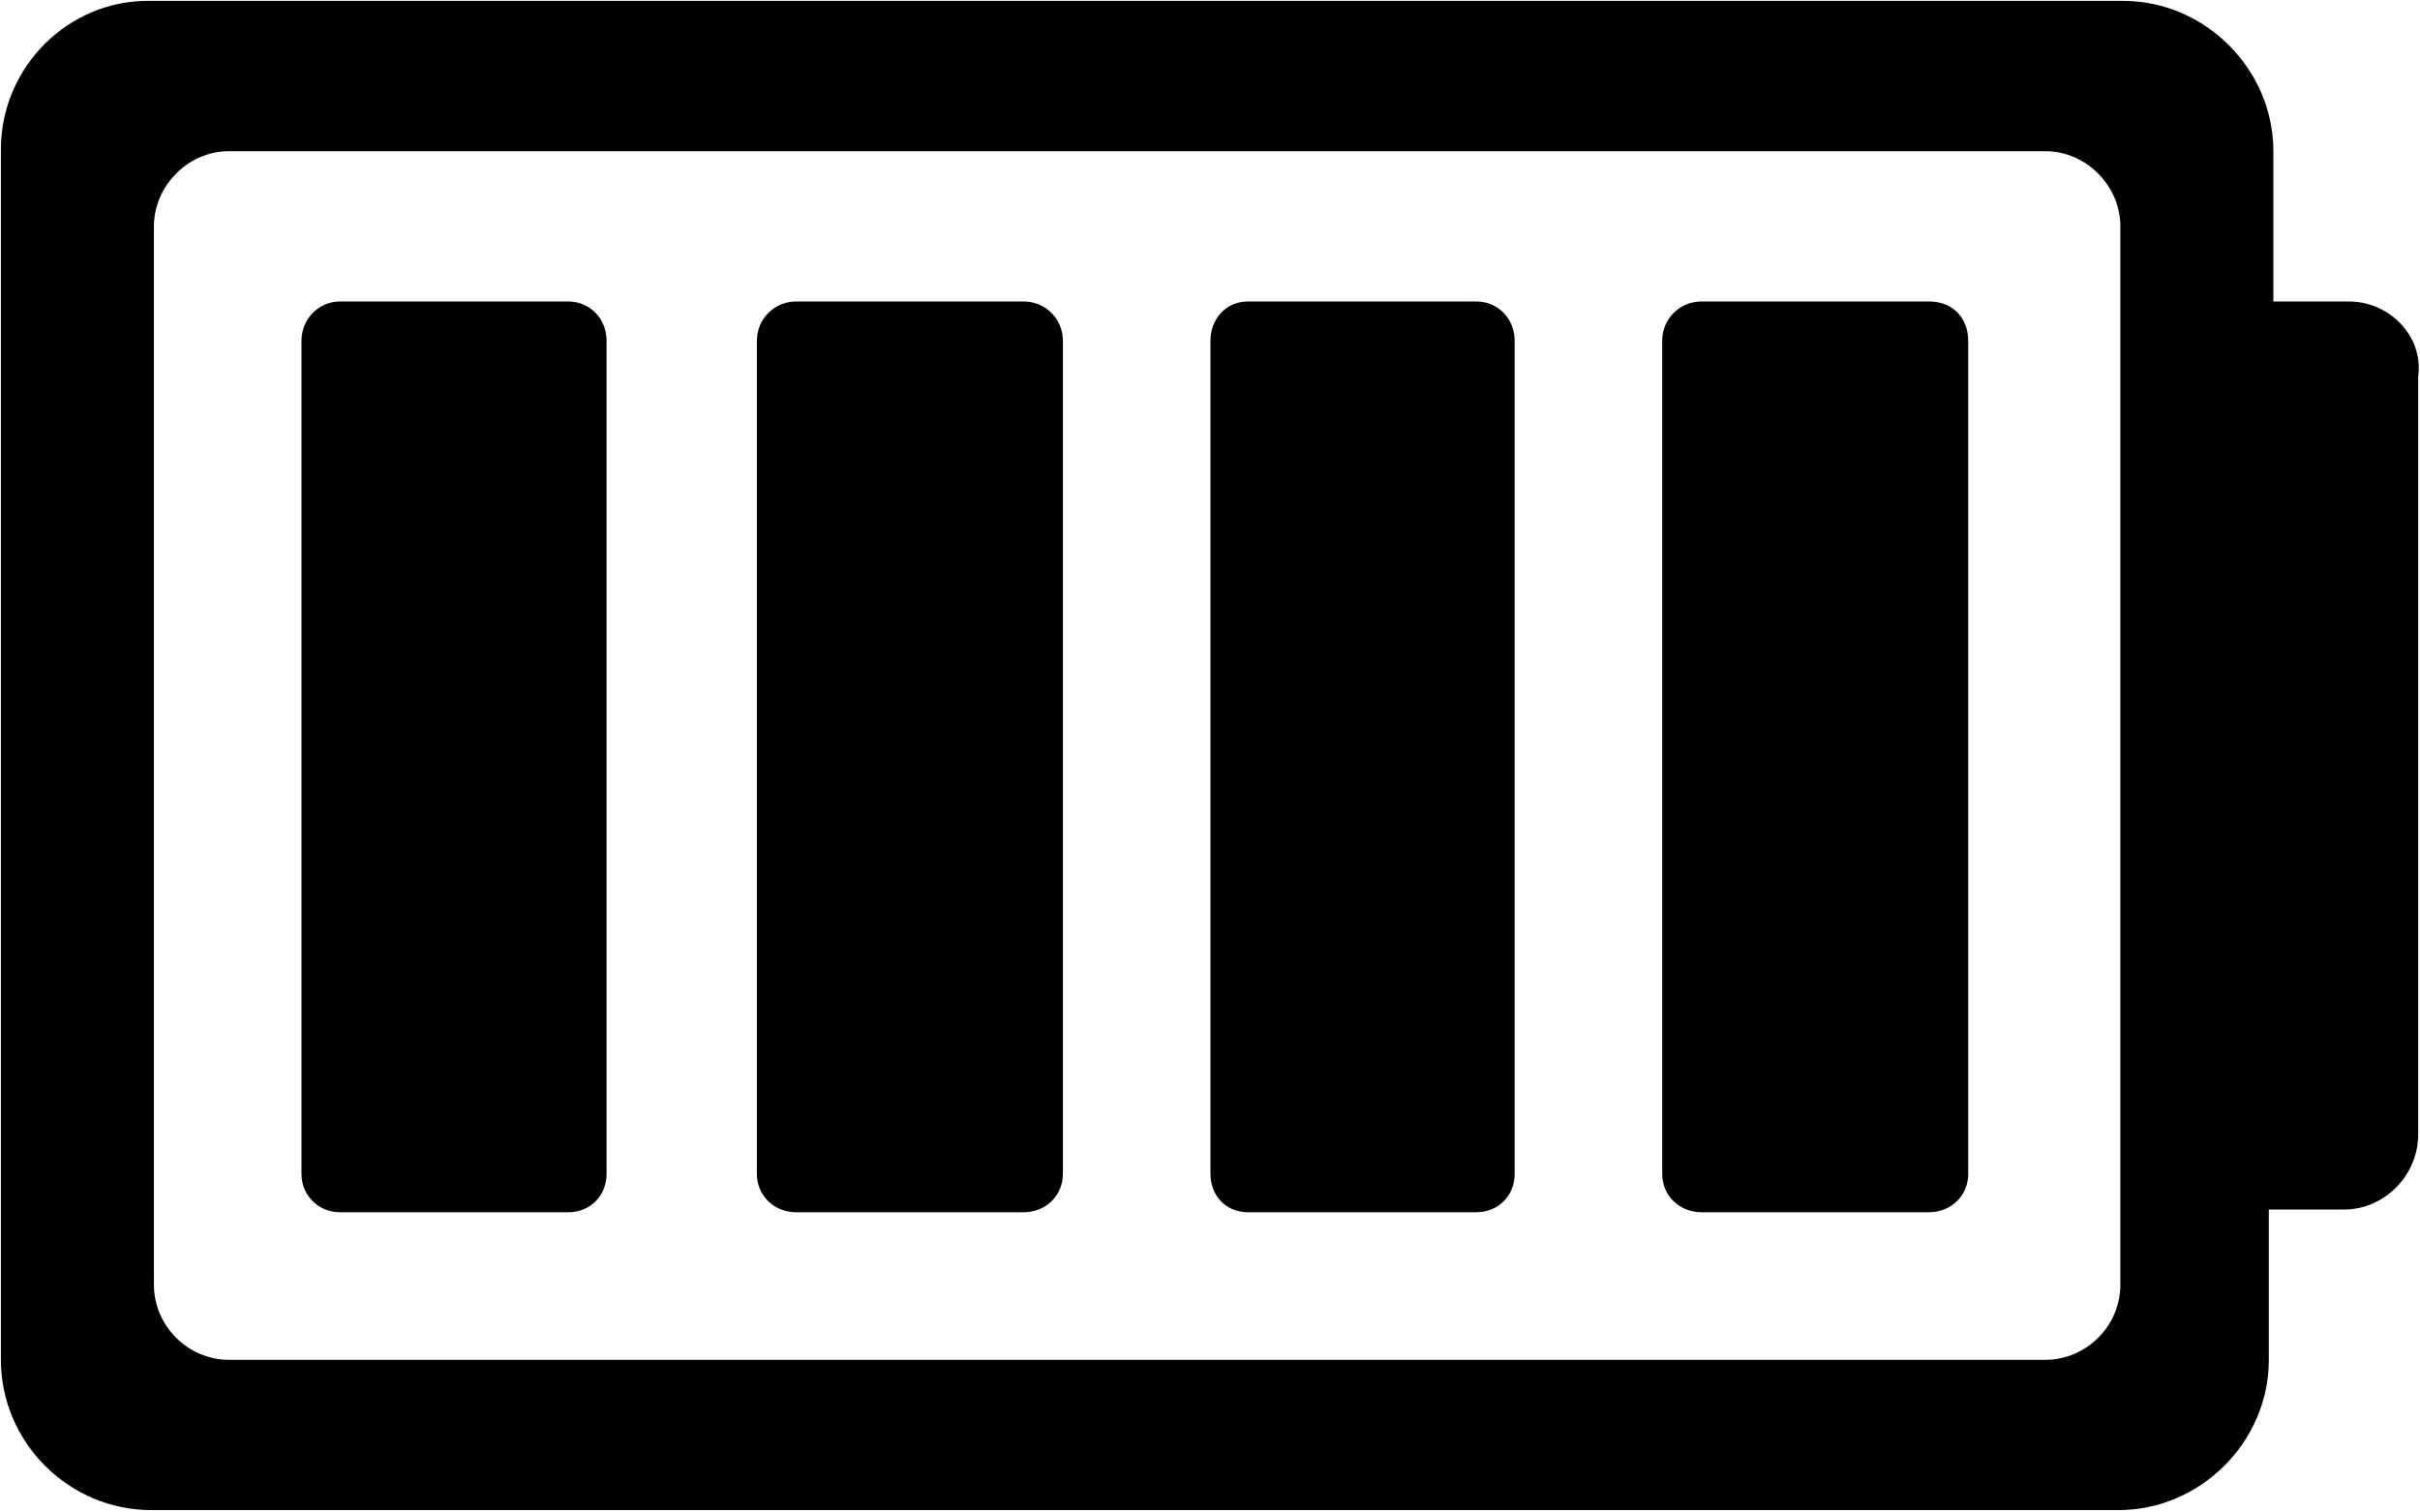 <?xml version="1.0" encoding="UTF-8"?>
<!DOCTYPE svg PUBLIC "-//W3C//DTD SVG 1.1//EN" "http://www.w3.org/Graphics/SVG/1.1/DTD/svg11.dtd">
<svg version="1.2" width="26.41mm" height="16.5mm" viewBox="12 517 2641 1650" preserveAspectRatio="xMidYMid" fill-rule="evenodd" stroke-width="28.222" stroke-linejoin="round" xmlns="http://www.w3.org/2000/svg" xmlns:ooo="http://xml.openoffice.org/svg/export" xmlns:xlink="http://www.w3.org/1999/xlink" xmlns:presentation="http://sun.com/xmlns/staroffice/presentation" xmlns:smil="http://www.w3.org/2001/SMIL20/" xmlns:anim="urn:oasis:names:tc:opendocument:xmlns:animation:1.0" xml:space="preserve">
 <defs class="EmbeddedBulletChars">
  <g id="bullet-char-template-57356" transform="scale(0,-0)">
   <path d="M 580,1141 L 1163,571 580,0 -4,571 580,1141 Z"/>
  </g>
  <g id="bullet-char-template-57354" transform="scale(0,-0)">
   <path d="M 8,1128 L 1137,1128 1137,0 8,0 8,1128 Z"/>
  </g>
  <g id="bullet-char-template-10146" transform="scale(0,-0)">
   <path d="M 174,0 L 602,739 174,1481 1456,739 174,0 Z M 1358,739 L 309,1346 659,739 1358,739 Z"/>
  </g>
  <g id="bullet-char-template-10132" transform="scale(0,-0)">
   <path d="M 2015,739 L 1276,0 717,0 1260,543 174,543 174,936 1260,936 717,1481 1274,1481 2015,739 Z"/>
  </g>
  <g id="bullet-char-template-10007" transform="scale(0,-0)">
   <path d="M 0,-2 C -7,14 -16,27 -25,37 L 356,567 C 262,823 215,952 215,954 215,979 228,992 255,992 264,992 276,990 289,987 310,991 331,999 354,1012 L 381,999 492,748 772,1049 836,1024 860,1049 C 881,1039 901,1025 922,1006 886,937 835,863 770,784 769,783 710,716 594,584 L 774,223 C 774,196 753,168 711,139 L 727,119 C 717,90 699,76 672,76 641,76 570,178 457,381 L 164,-76 C 142,-110 111,-127 72,-127 30,-127 9,-110 8,-76 1,-67 -2,-52 -2,-32 -2,-23 -1,-13 0,-2 Z"/>
  </g>
  <g id="bullet-char-template-10004" transform="scale(0,-0)">
   <path d="M 285,-33 C 182,-33 111,30 74,156 52,228 41,333 41,471 41,549 55,616 82,672 116,743 169,778 240,778 293,778 328,747 346,684 L 369,508 C 377,444 397,411 428,410 L 1163,1116 C 1174,1127 1196,1133 1229,1133 1271,1133 1292,1118 1292,1087 L 1292,965 C 1292,929 1282,901 1262,881 L 442,47 C 390,-6 338,-33 285,-33 Z"/>
  </g>
  <g id="bullet-char-template-9679" transform="scale(0,-0)">
   <path d="M 813,0 C 632,0 489,54 383,161 276,268 223,411 223,592 223,773 276,916 383,1023 489,1130 632,1184 813,1184 992,1184 1136,1130 1245,1023 1353,916 1407,772 1407,592 1407,412 1353,268 1245,161 1136,54 992,0 813,0 Z"/>
  </g>
  <g id="bullet-char-template-8226" transform="scale(0,-0)">
   <path d="M 346,457 C 273,457 209,483 155,535 101,586 74,649 74,723 74,796 101,859 155,911 209,963 273,989 346,989 419,989 480,963 531,910 582,859 608,796 608,723 608,648 583,586 532,535 482,483 420,457 346,457 Z"/>
  </g>
  <g id="bullet-char-template-8211" transform="scale(0,-0)">
   <path d="M -4,459 L 1135,459 1135,606 -4,606 -4,459 Z"/>
  </g>
  <g id="bullet-char-template-61548" transform="scale(0,-0)">
   <path d="M 173,740 C 173,903 231,1043 346,1159 462,1274 601,1332 765,1332 928,1332 1067,1274 1183,1159 1299,1043 1357,903 1357,740 1357,577 1299,437 1183,322 1067,206 928,148 765,148 601,148 462,206 346,322 231,437 173,577 173,740 Z"/>
  </g>
 </defs>
 <g class="Page">
  <g class="com.sun.star.drawing.ClosedBezierShape">
   <g id="id3">
    <rect class="BoundingBox" stroke="none" fill="none" x="12" y="517" width="2641" height="1650"/>
    <path fill="rgb(0,0,0)" stroke="none" d="M 2575,846 L 2493,846 2493,682 C 2493,593 2419,518 2329,518 L 177,518 C 87,516 13,590 13,680 L 13,2001 C 13,2091 87,2165 177,2165 L 2324,2165 C 2413,2165 2488,2091 2488,2001 L 2488,1837 2570,1837 C 2614,1837 2651,1800 2651,1755 L 2651,928 C 2657,884 2620,846 2575,846 Z M 2326,1919 C 2326,1964 2289,2001 2244,2001 L 262,2001 C 217,2001 180,1964 180,1919 L 180,764 C 180,720 217,682 262,682 L 2244,682 C 2289,682 2326,720 2326,764 L 2326,1919 Z M 1172,889 L 1172,1798 C 1172,1822 1153,1840 1129,1840 L 881,1840 C 857,1840 838,1822 838,1798 L 838,889 C 838,865 857,846 881,846 L 1129,846 C 1153,846 1172,865 1172,889 Z M 674,889 L 674,1798 C 674,1822 656,1840 632,1840 L 383,1840 C 360,1840 341,1822 341,1798 L 341,889 C 341,865 360,846 383,846 L 632,846 C 656,846 674,865 674,889 Z M 2160,889 L 2160,1798 C 2160,1822 2141,1840 2117,1840 L 1869,1840 C 1845,1840 1826,1822 1826,1798 L 1826,889 C 1826,865 1845,846 1869,846 L 2117,846 C 2144,846 2160,865 2160,889 Z M 1665,889 L 1665,1798 C 1665,1822 1647,1840 1623,1840 L 1374,1840 C 1350,1840 1333,1822 1333,1798 L 1333,889 C 1333,865 1350,846 1374,846 L 1623,846 C 1647,846 1665,865 1665,889 Z"/>
   </g>
  </g>
 </g>
</svg>